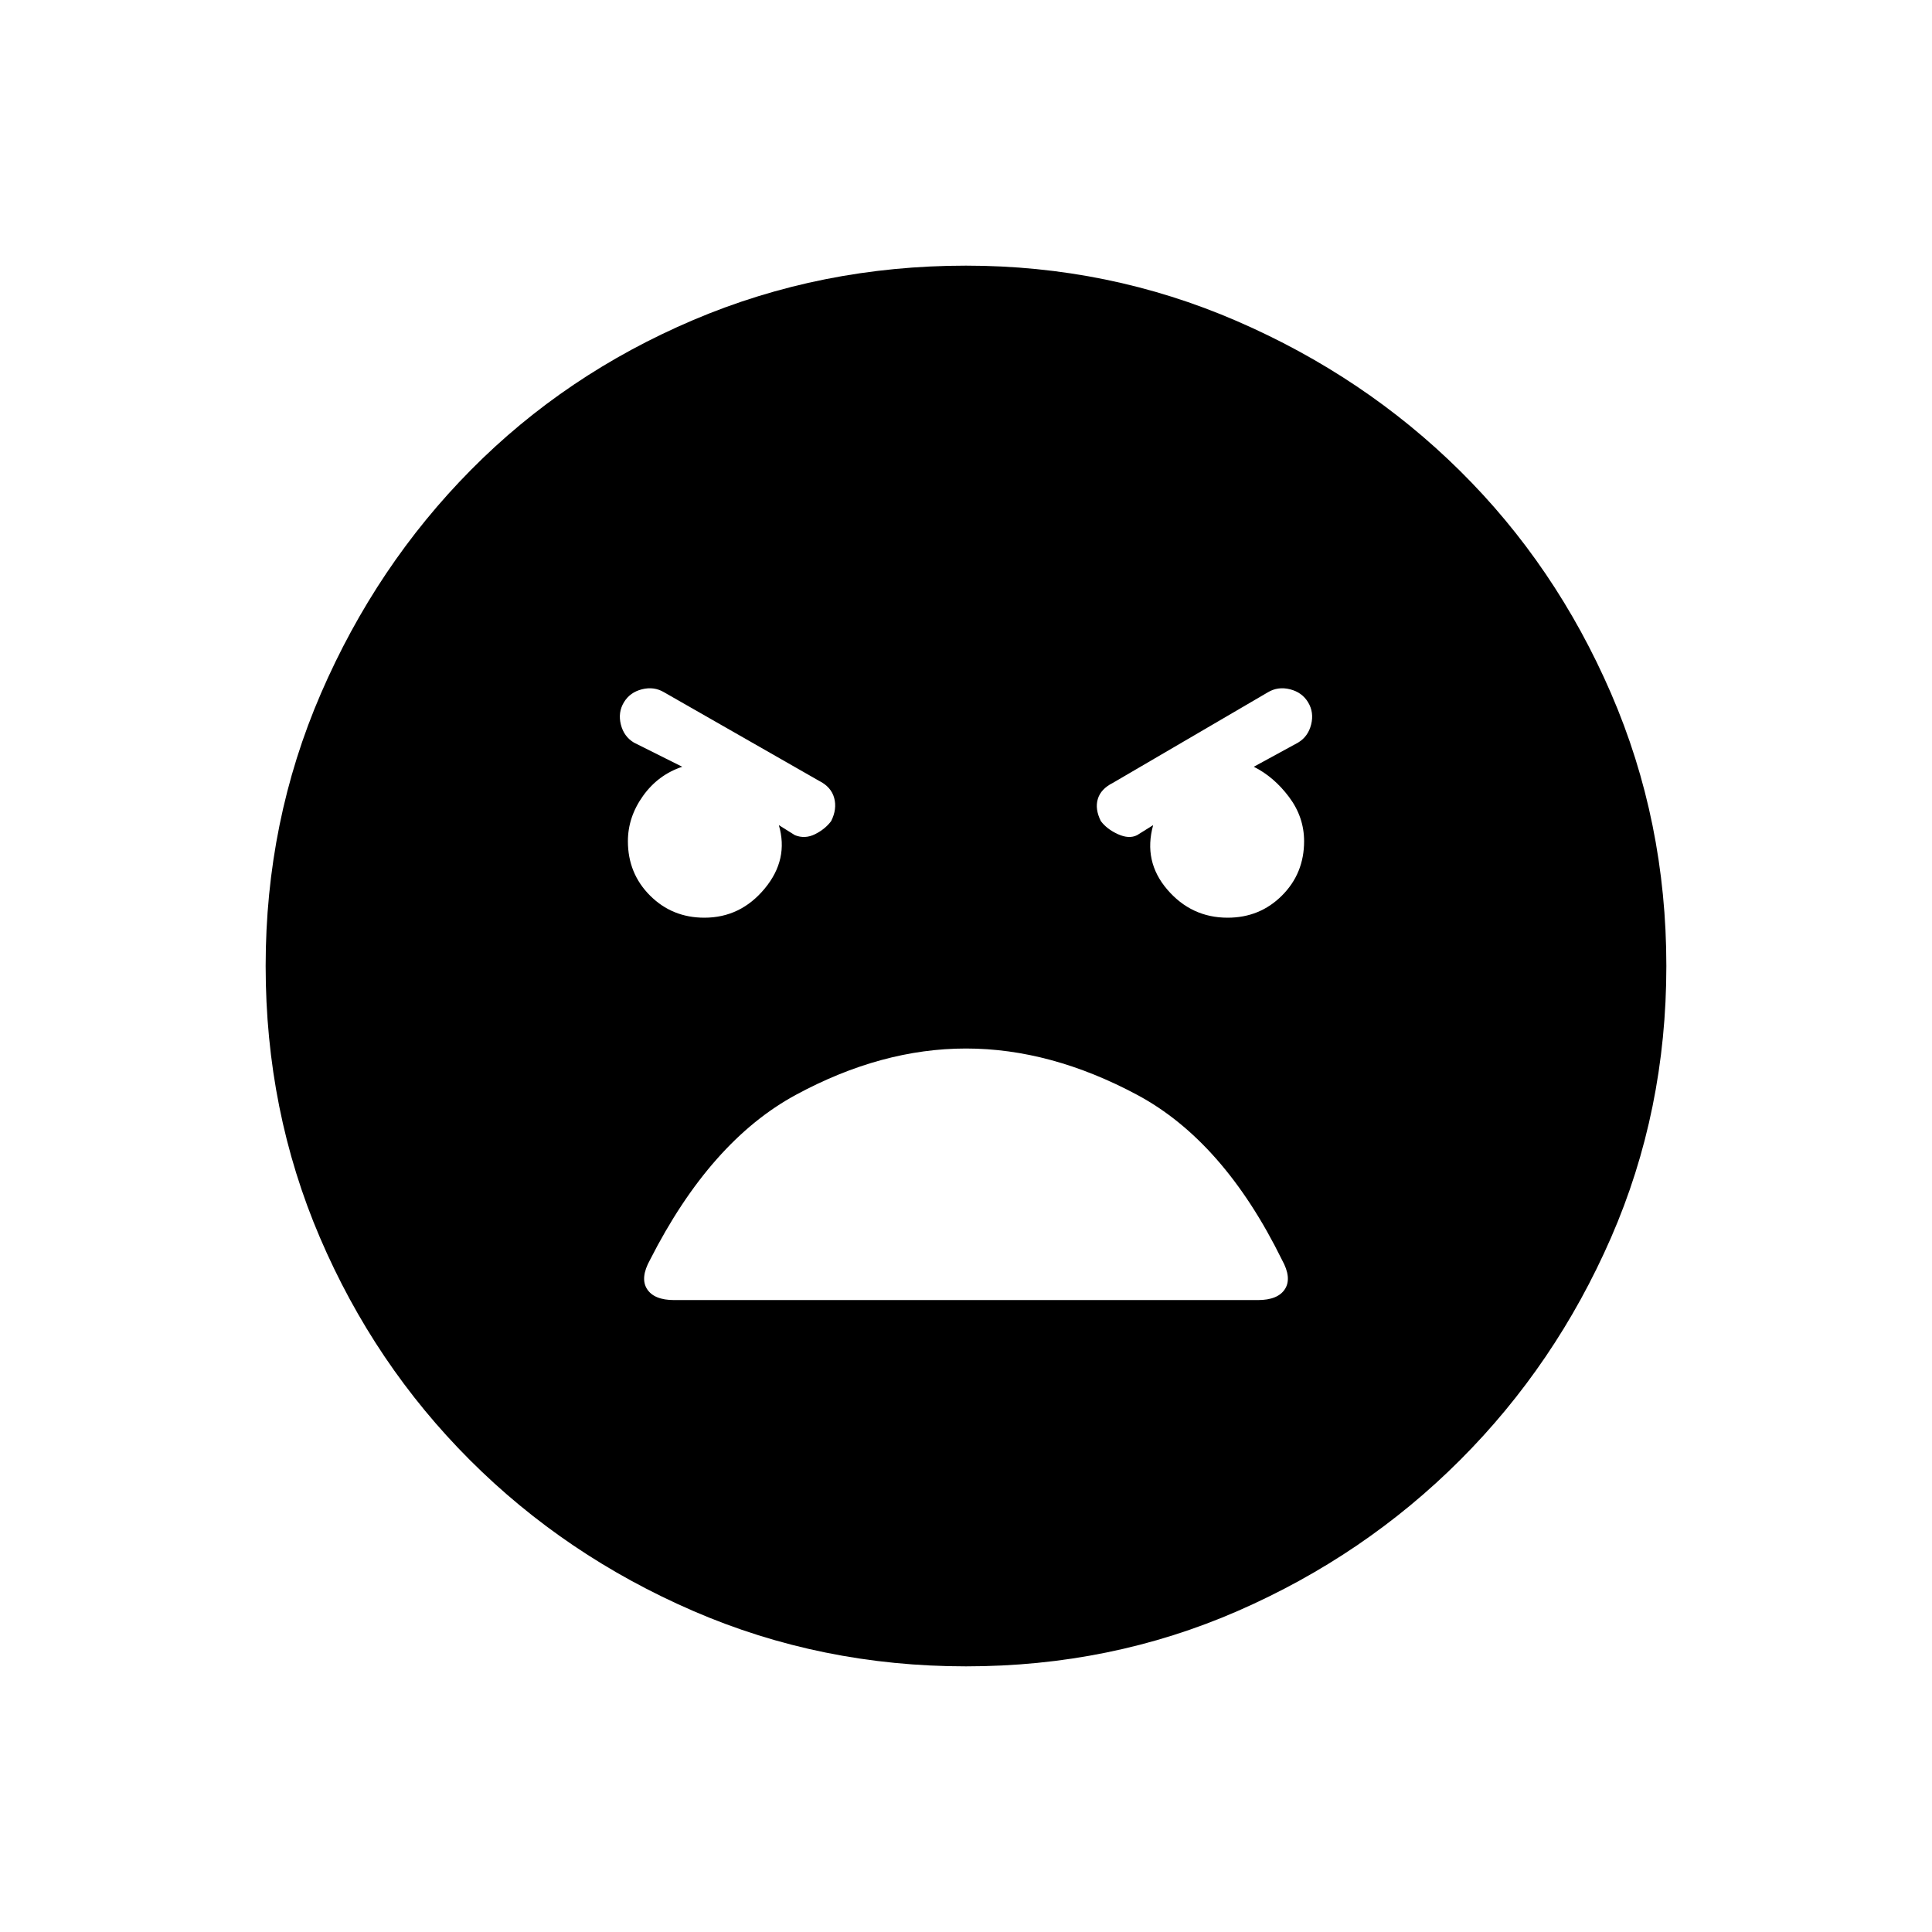 <svg xmlns="http://www.w3.org/2000/svg" height="48" width="48"><path d="M24 41.4Q20.4 41.4 17.225 40.025Q14.05 38.65 11.675 36.275Q9.3 33.9 7.95 30.75Q6.6 27.6 6.6 24Q6.6 20.4 7.975 17.225Q9.35 14.05 11.7 11.675Q14.05 9.3 17.225 7.95Q20.4 6.6 24 6.6Q27.55 6.6 30.725 7.975Q33.9 9.35 36.275 11.7Q38.65 14.05 40.025 17.225Q41.4 20.4 41.4 24Q41.4 27.6 40.025 30.75Q38.65 33.9 36.275 36.275Q33.9 38.65 30.75 40.025Q27.6 41.4 24 41.4ZM17.5 22.8Q18.4 22.8 19 22.075Q19.6 21.35 19.35 20.5L19.75 20.75Q20 20.85 20.25 20.725Q20.5 20.6 20.65 20.4Q20.8 20.1 20.725 19.825Q20.65 19.55 20.35 19.4L16.5 17.2Q16.25 17.05 15.95 17.125Q15.65 17.2 15.5 17.45Q15.35 17.7 15.425 18Q15.5 18.3 15.75 18.45L16.95 19.05Q16.35 19.25 15.975 19.775Q15.6 20.3 15.6 20.9Q15.6 21.7 16.15 22.25Q16.7 22.8 17.5 22.8ZM30.5 22.8Q31.3 22.8 31.85 22.25Q32.4 21.7 32.4 20.9Q32.4 20.3 32.025 19.8Q31.65 19.3 31.15 19.05L32.25 18.45Q32.5 18.3 32.575 18Q32.65 17.7 32.5 17.45Q32.35 17.2 32.05 17.125Q31.75 17.05 31.5 17.2L27.65 19.45Q27.35 19.6 27.275 19.85Q27.2 20.1 27.35 20.4Q27.5 20.6 27.775 20.725Q28.05 20.85 28.25 20.75L28.65 20.5Q28.4 21.4 29 22.1Q29.6 22.8 30.5 22.8ZM16.75 32.3H31.25Q31.75 32.3 31.925 32.025Q32.1 31.75 31.85 31.3Q30.4 28.35 28.25 27.2Q26.1 26.05 24 26.05Q21.9 26.05 19.775 27.2Q17.65 28.35 16.15 31.3Q15.9 31.75 16.075 32.025Q16.25 32.3 16.75 32.3Z"/></svg>